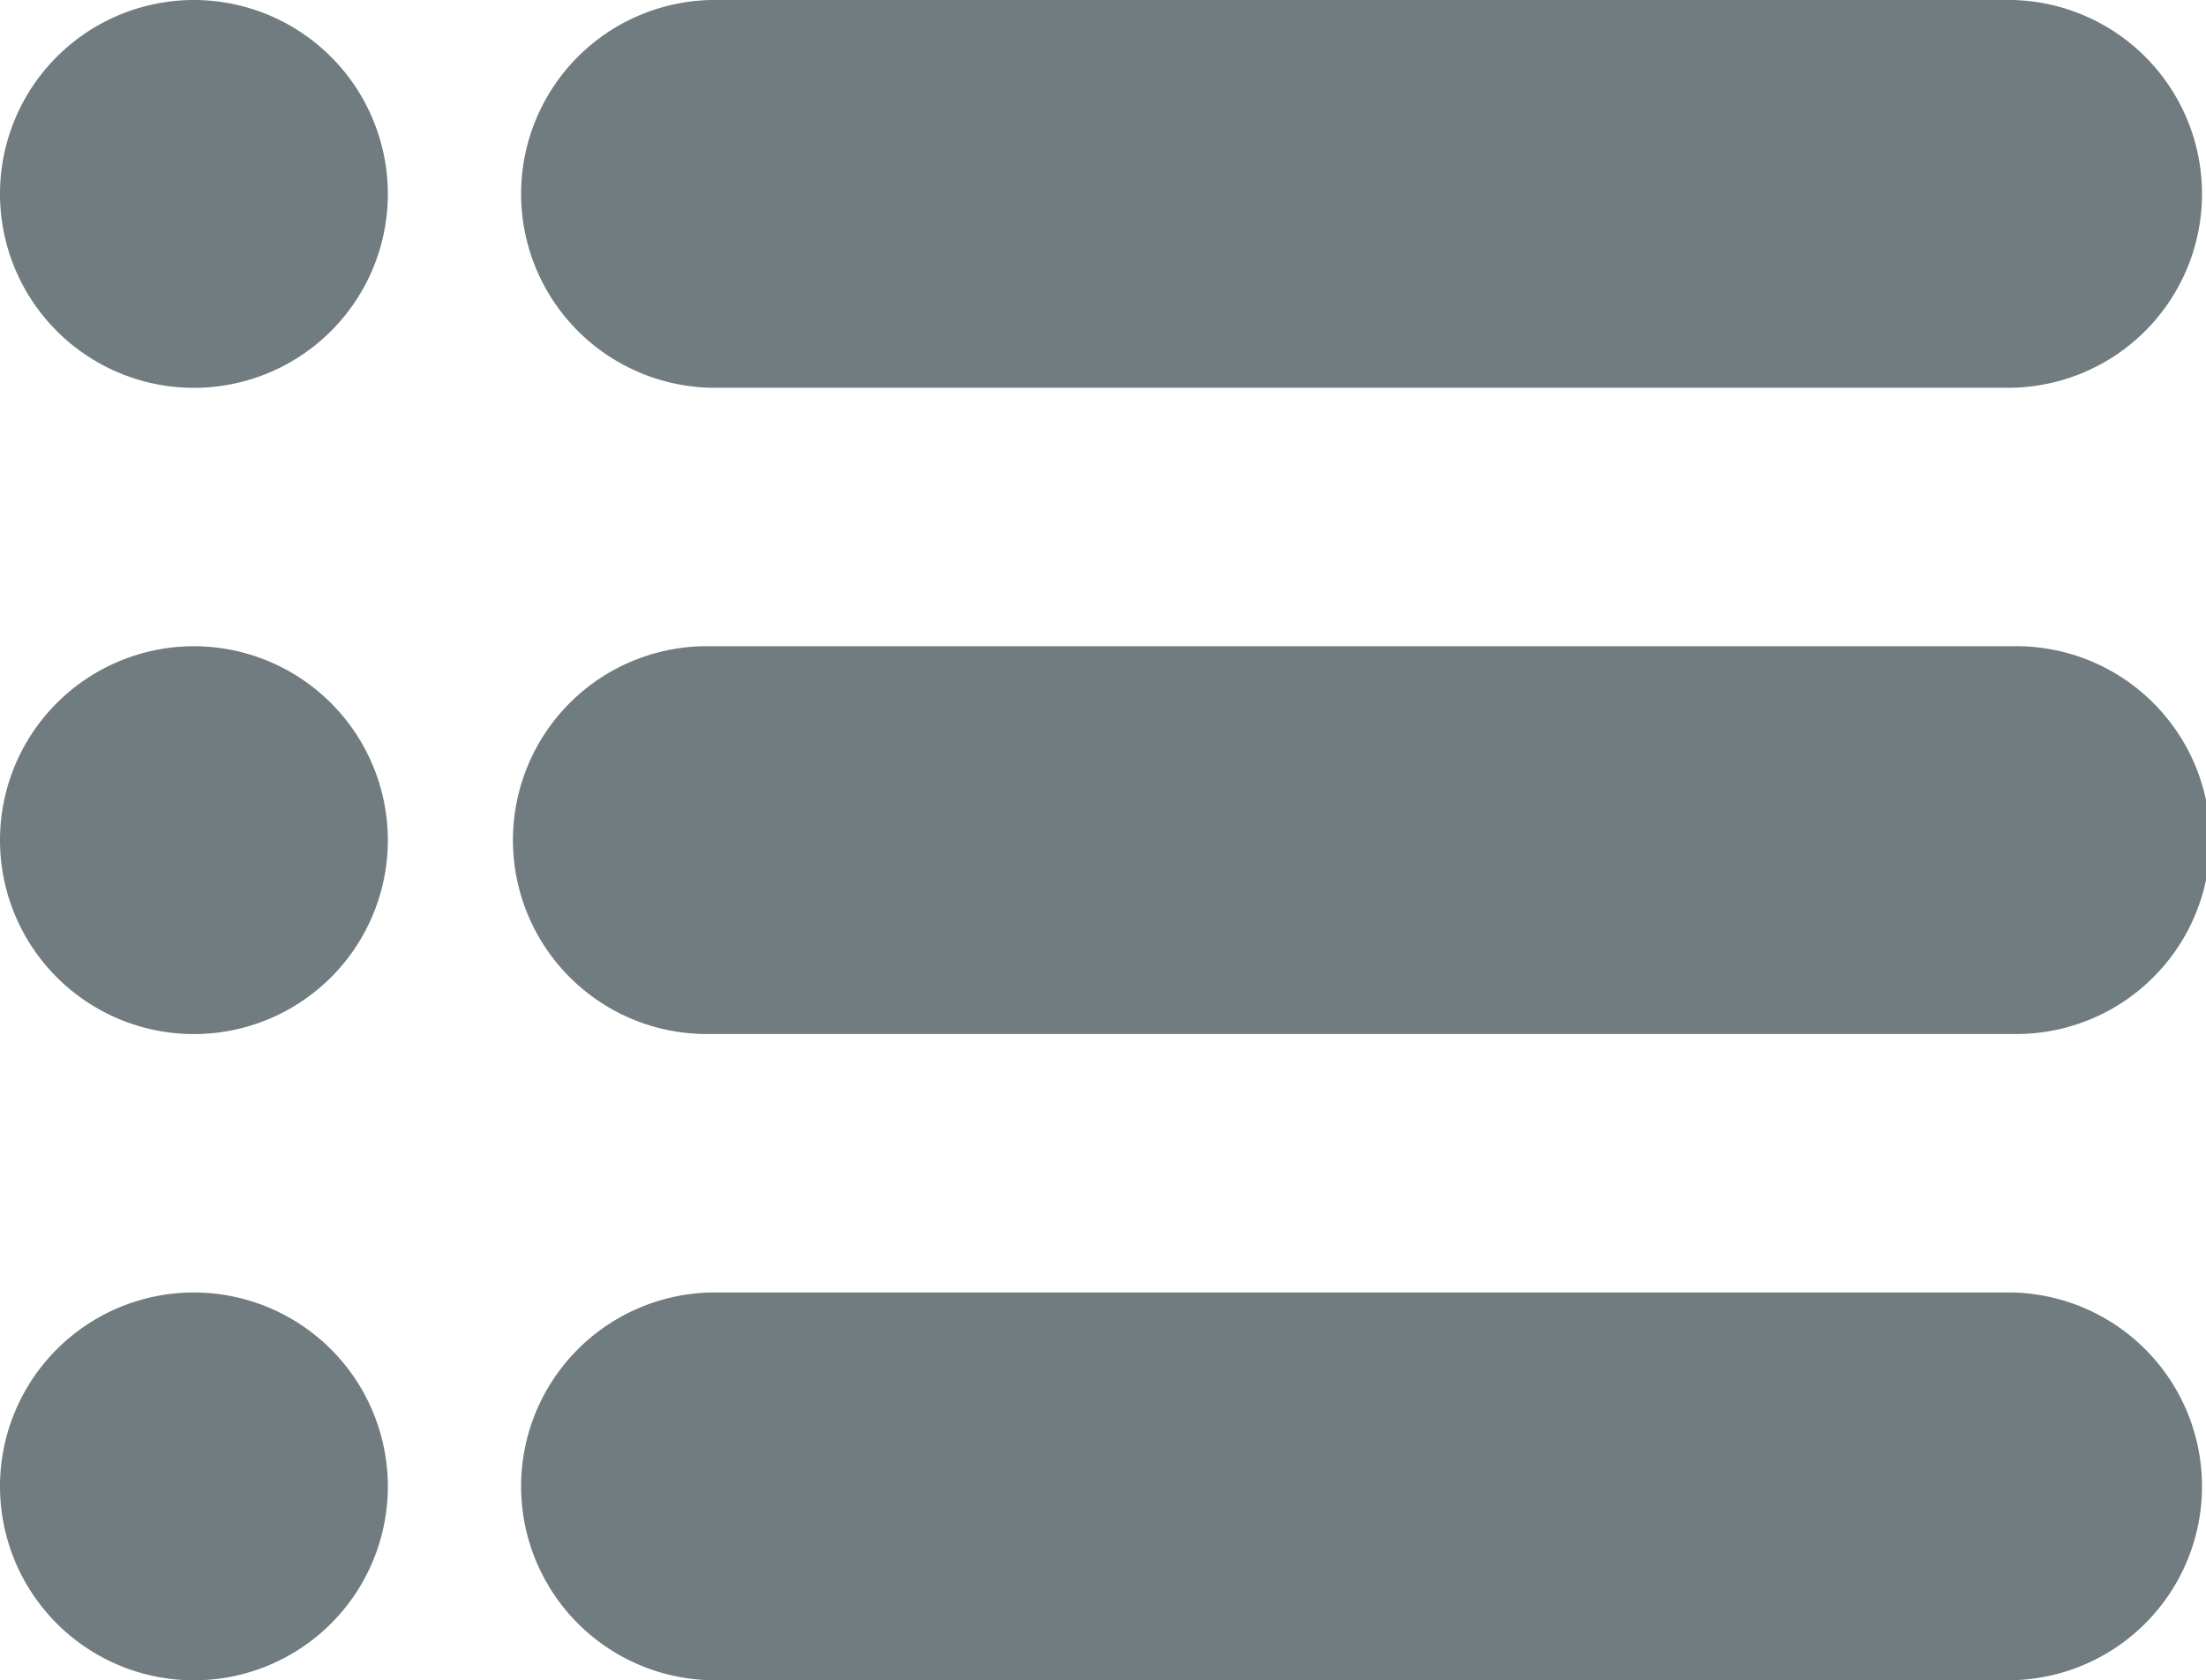 <svg xmlns="http://www.w3.org/2000/svg" width="25.72" height="19.591" viewBox="0 0 25.72 19.591">
  <g id="menu-gris" transform="translate(0 -61)">
    <g id="Grupo_2" data-name="Grupo 2" transform="translate(6.028 61)">
      <g id="Grupo_1" data-name="Grupo 1">
        <path id="Trazado_1" data-name="Trazado 1" d="M137.431,61H122.261a2.261,2.261,0,0,0,0,4.521h15.171a2.261,2.261,0,0,0,0-4.521Z" transform="translate(-120 -61)" fill="#707c80"/>
      </g>
    </g>
    <g id="Grupo_4" data-name="Grupo 4" transform="translate(6.028 68.535)">
      <g id="Grupo_3" data-name="Grupo 3">
        <path id="Trazado_2" data-name="Trazado 2" d="M137.431,211H122.261a2.261,2.261,0,1,0,0,4.521h15.171a2.261,2.261,0,1,0,0-4.521Z" transform="translate(-120 -211)" fill="#707c80"/>
      </g>
    </g>
    <g id="Grupo_6" data-name="Grupo 6" transform="translate(6.028 76.07)">
      <g id="Grupo_5" data-name="Grupo 5">
        <path id="Trazado_3" data-name="Trazado 3" d="M137.431,361H122.261a2.261,2.261,0,0,0,0,4.521h15.171a2.261,2.261,0,0,0,0-4.521Z" transform="translate(-120 -361)" fill="#707c80"/>
      </g>
    </g>
    <g id="Grupo_8" data-name="Grupo 8" transform="translate(0 61)">
      <g id="Grupo_7" data-name="Grupo 7">
        <path id="Trazado_4" data-name="Trazado 4" d="M2.261,61a2.261,2.261,0,1,0,2.261,2.261A2.263,2.263,0,0,0,2.261,61Z" transform="translate(0 -61)" fill="#707c80"/>
      </g>
    </g>
    <g id="Grupo_10" data-name="Grupo 10" transform="translate(0 68.535)">
      <g id="Grupo_9" data-name="Grupo 9">
        <path id="Trazado_5" data-name="Trazado 5" d="M2.261,211a2.261,2.261,0,1,0,2.261,2.261A2.263,2.263,0,0,0,2.261,211Z" transform="translate(0 -211)" fill="#707c80"/>
      </g>
    </g>
    <g id="Grupo_12" data-name="Grupo 12" transform="translate(0 76.07)">
      <g id="Grupo_11" data-name="Grupo 11">
        <path id="Trazado_6" data-name="Trazado 6" d="M2.261,361a2.261,2.261,0,1,0,2.261,2.261A2.263,2.263,0,0,0,2.261,361Z" transform="translate(0 -361)" fill="#707c80"/>
      </g>
    </g>
  </g>
</svg>
